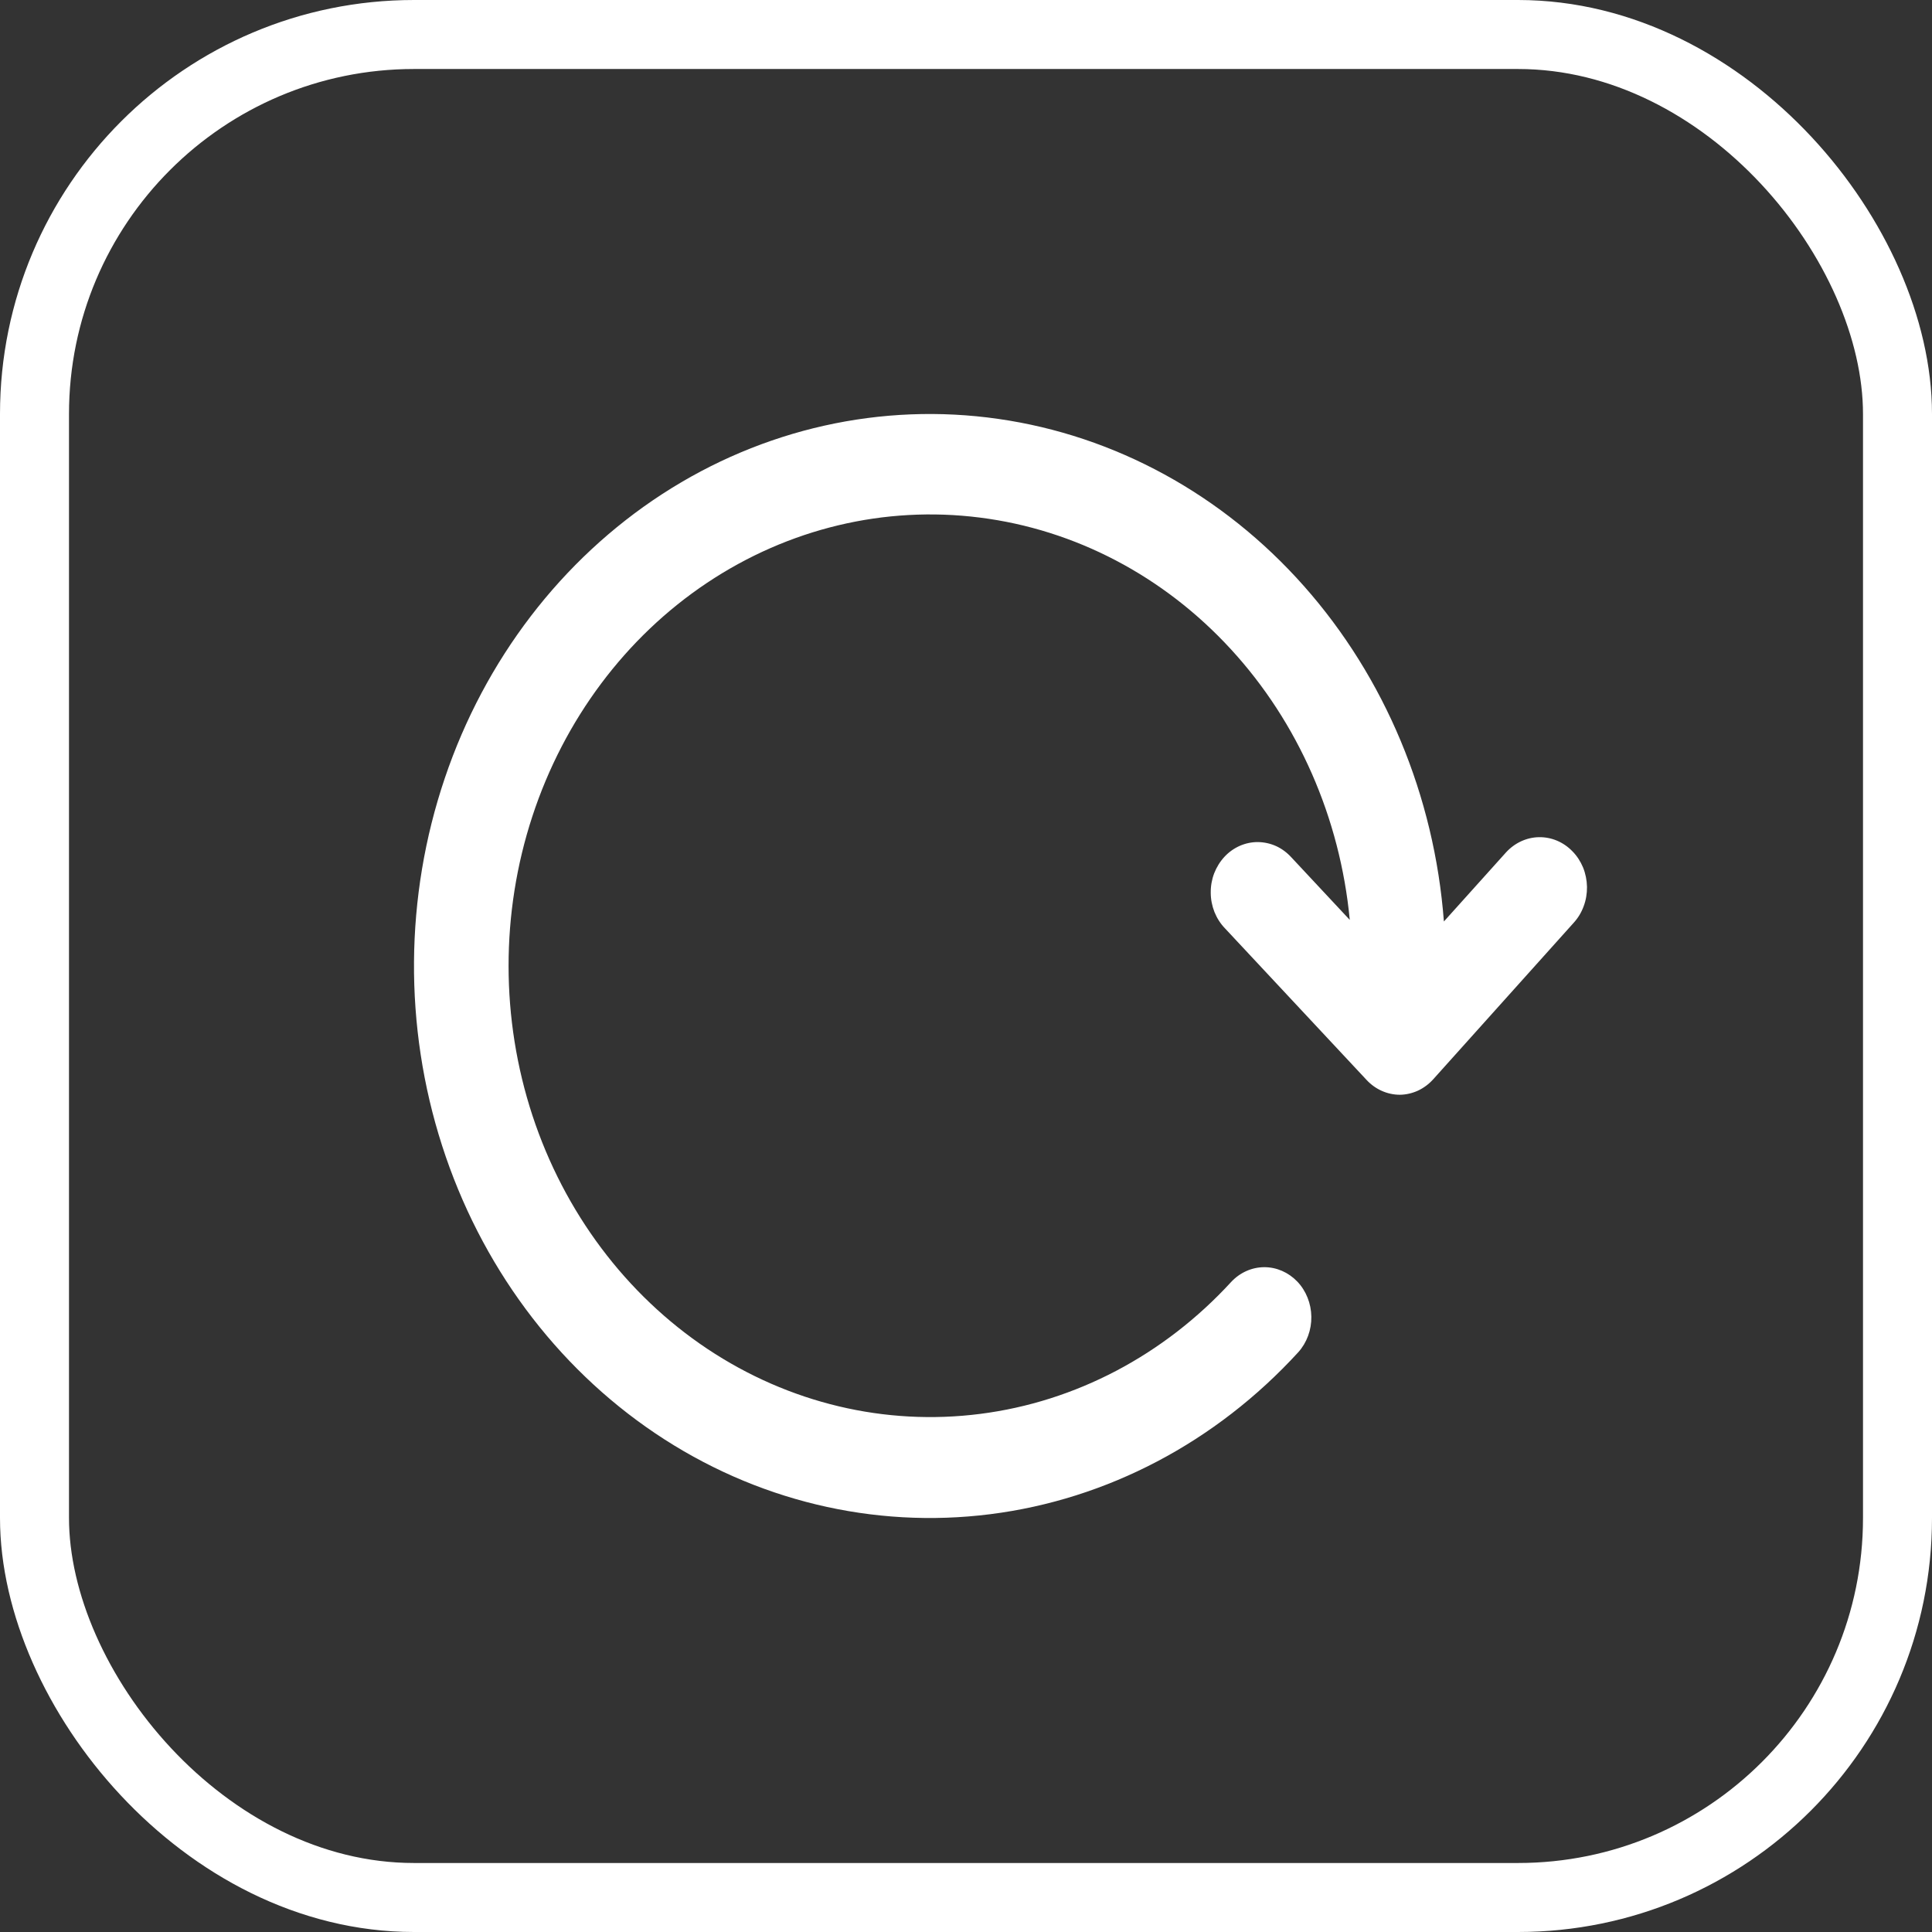 <svg width="28" height="28" viewBox="0 0 28 28" fill="none" xmlns="http://www.w3.org/2000/svg">
<rect x="0" y="0" width="28" height="28" fill="#333333" stroke="none"/>
<rect x="0.5" y="0.5" width="27" height="27" rx="5.5" stroke="white"/>
<path d="M22.788 12.337C22.659 12.203 22.484 12.13 22.304 12.133C22.124 12.136 21.952 12.216 21.826 12.354L20.926 13.355C20.788 11.534 20.072 9.819 18.897 8.493C17.723 7.168 16.159 6.313 14.468 6.071C12.776 5.828 11.057 6.213 9.598 7.16C8.139 8.108 7.026 9.561 6.446 11.279C5.865 12.996 5.851 14.875 6.407 16.603C6.962 18.33 8.053 19.802 9.498 20.774C10.943 21.746 12.656 22.159 14.351 21.945C16.046 21.731 17.622 20.902 18.816 19.597C18.94 19.459 19.008 19.273 19.005 19.082C19.002 18.89 18.929 18.707 18.801 18.573C18.672 18.439 18.5 18.364 18.321 18.365C18.141 18.366 17.97 18.443 17.843 18.579C16.869 19.64 15.587 20.315 14.207 20.491C12.827 20.668 11.432 20.335 10.252 19.549C9.073 18.763 8.178 17.57 7.717 16.168C7.256 14.765 7.255 13.235 7.715 11.832C8.175 10.428 9.068 9.234 10.247 8.447C11.426 7.66 12.82 7.326 14.2 7.501C15.581 7.675 16.864 8.348 17.838 9.408C18.813 10.468 19.421 11.852 19.562 13.332L18.715 12.425C18.652 12.356 18.577 12.3 18.494 12.262C18.411 12.225 18.322 12.205 18.232 12.204C18.142 12.203 18.052 12.222 17.969 12.258C17.885 12.295 17.809 12.349 17.746 12.417C17.682 12.486 17.632 12.567 17.597 12.656C17.563 12.745 17.546 12.841 17.547 12.937C17.547 13.034 17.566 13.129 17.601 13.218C17.637 13.307 17.688 13.387 17.753 13.454L19.807 15.653C19.934 15.789 20.108 15.866 20.288 15.866C20.378 15.865 20.468 15.844 20.551 15.806C20.634 15.767 20.709 15.711 20.772 15.641L22.804 13.377C22.868 13.308 22.918 13.226 22.951 13.136C22.985 13.047 23.001 12.95 23 12.854C22.998 12.757 22.979 12.661 22.943 12.572C22.906 12.484 22.854 12.403 22.788 12.337V12.337Z" fill="white"/>
</svg>
